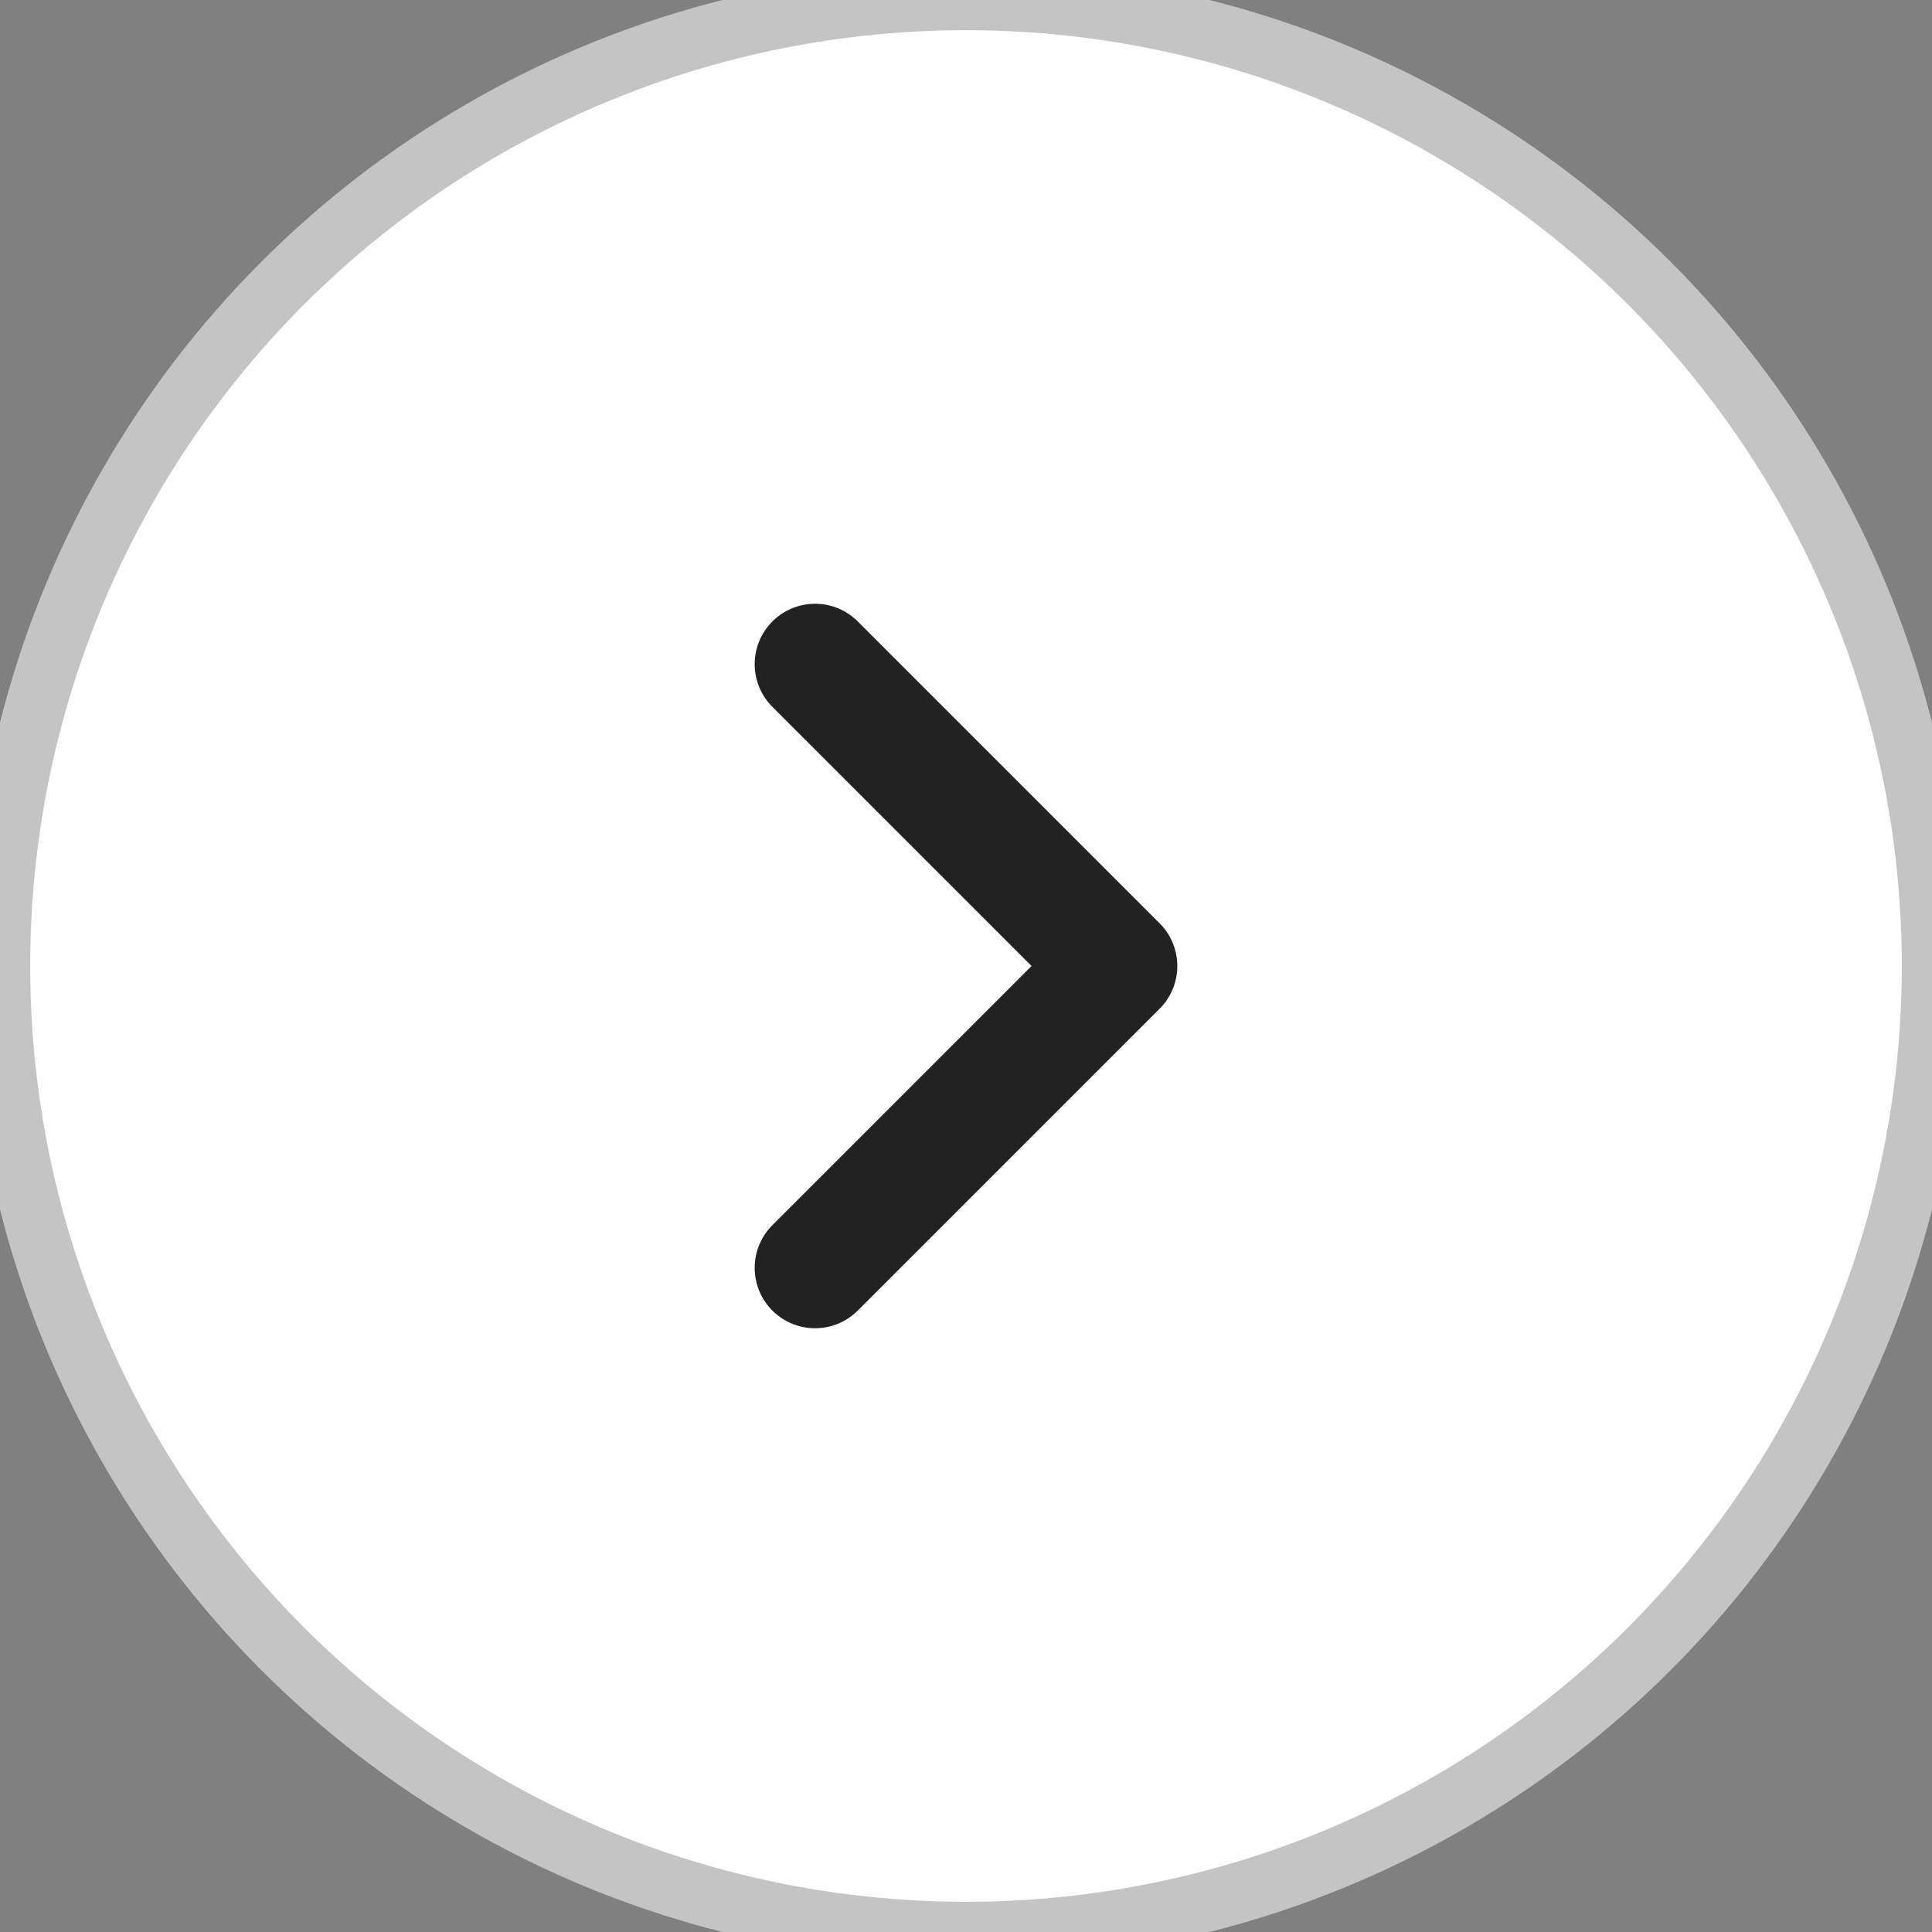 <svg width="32" height="32" viewBox="0 0 32 32" fill="none" xmlns="http://www.w3.org/2000/svg">
<rect x="0" y="0" width="32" height="32" fill="#808080" stroke="none"/>
<circle cx="16" cy="16" r="16" fill="white" stroke="#C4C4C4"/>
<rect width="20" height="20" transform="translate(6 6)" fill="white"/>
<path d="M13.5 21L18.5 16L13.5 11" stroke="#222222" stroke-width="2" stroke-linecap="round" stroke-linejoin="round"/>
</svg>
